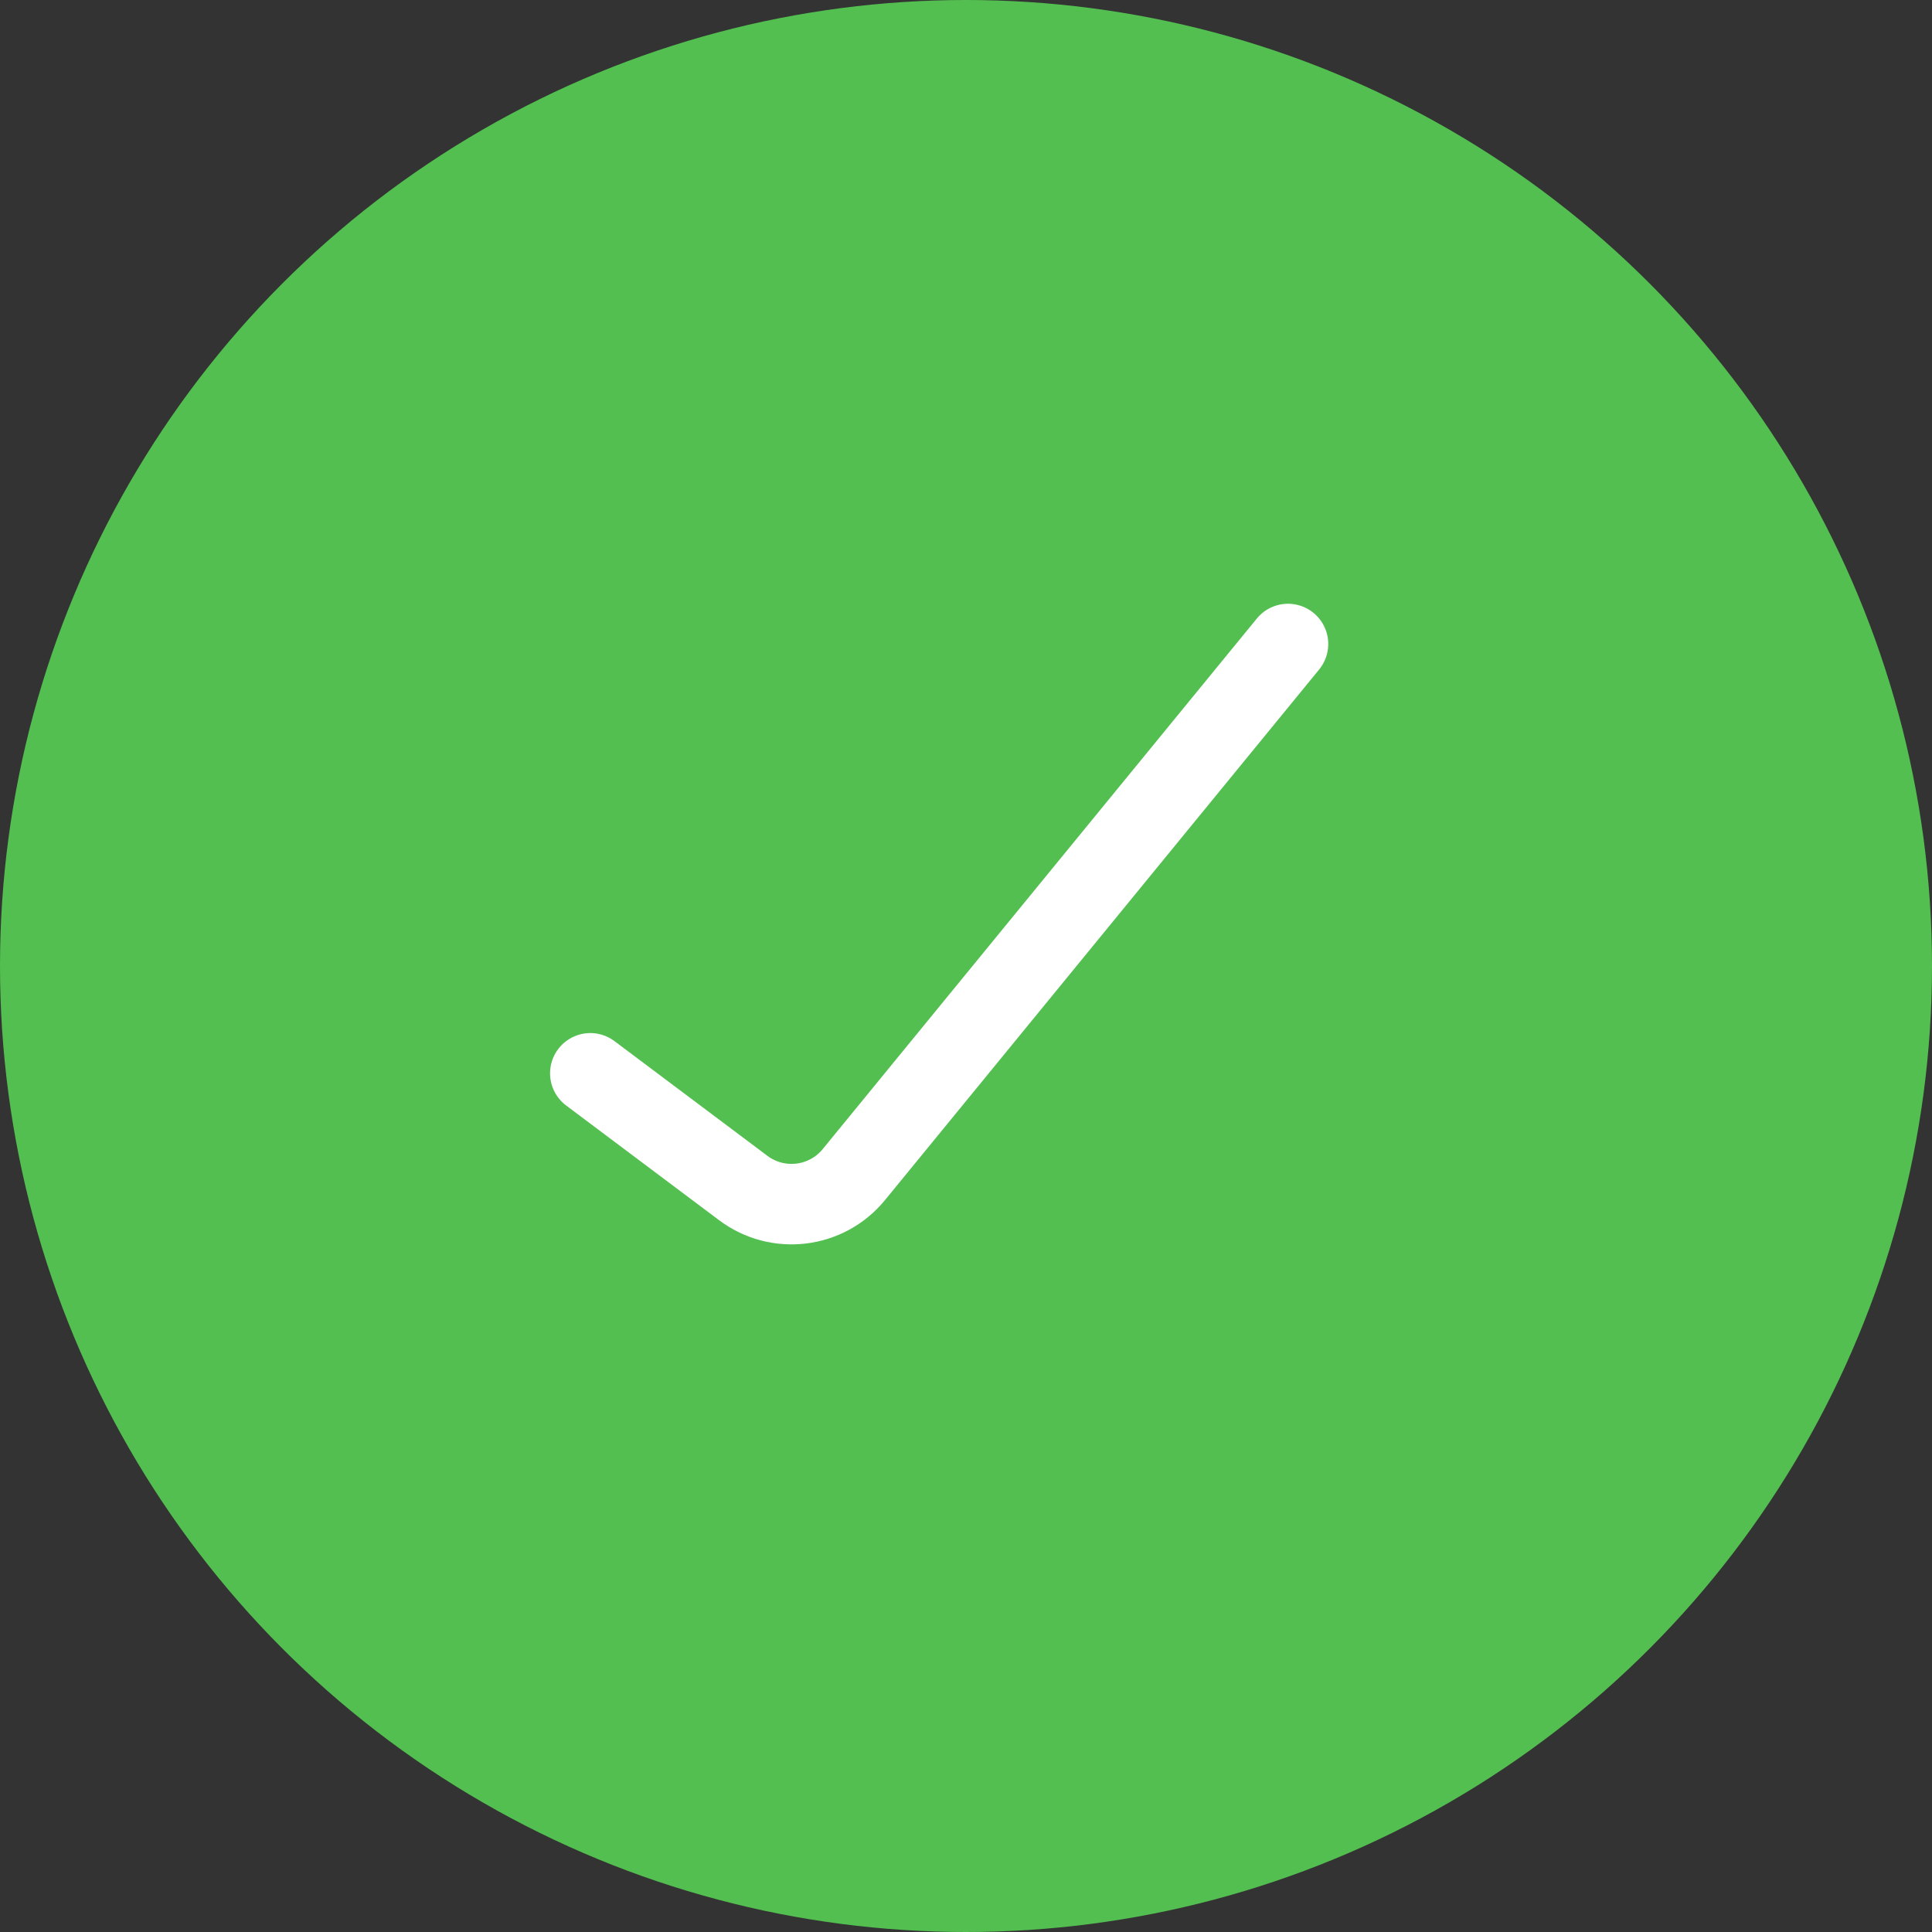 <svg width="24"
    height="24"
    viewBox="0 0 24 24"
    fill="none"
    xmlns="http://www.w3.org/2000/svg">
    <rect x="0" y="0" width="24" height="24" fill="#333333" stroke="none"/>
    <circle cx="12"
        cy="12"
        r="12"
        fill="#52BF50"/>
    <path d="M7.333 13.333L9.233 14.758C9.662 15.08 10.268 15.006 10.607 14.591L16 8"
        stroke="white"
        stroke-linecap="round"/>
</svg>
